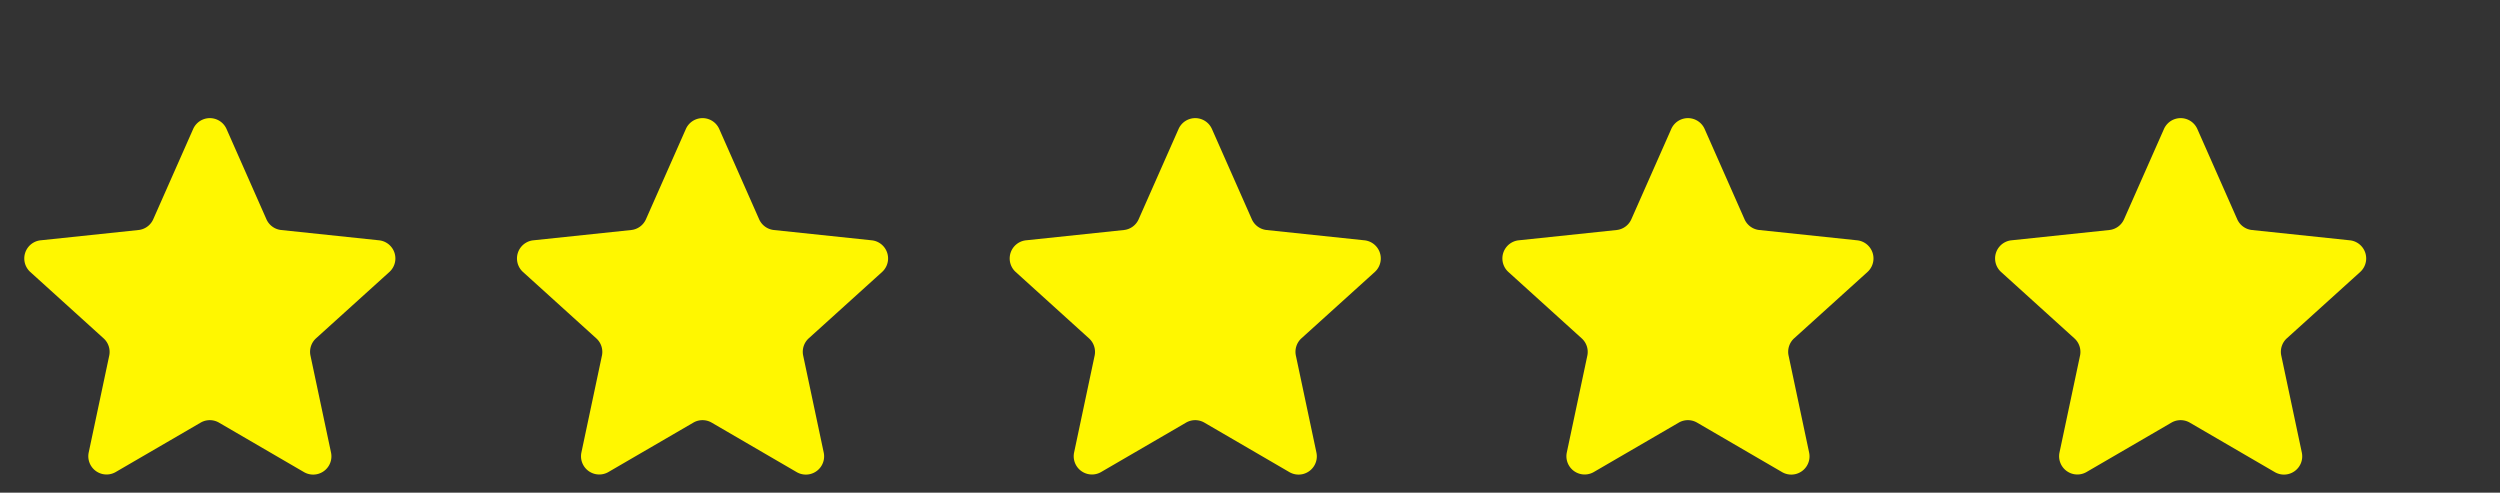 <svg xmlns="http://www.w3.org/2000/svg" xmlns:xlink="http://www.w3.org/1999/xlink" width="137" height="27" viewBox="0 0 137 27">
  <rect x="0" y="0" width="137" height="27" fill="#333333" stroke="none"/>
  <defs>
    <clipPath id="clip-path">
      <rect width="137" height="27" fill="none"/>
    </clipPath>
  </defs>
  <g id="Repetição_de_grade_25" data-name="Repetição de grade 25" clip-path="url(#clip-path)">
    <g transform="translate(-758 -448)">
      <path id="Polígono_22" data-name="Polígono 22" d="M10.585,2.069a1,1,0,0,1,1.829,0L14.6,7.015a1,1,0,0,0,.81.59l5.362.564a1,1,0,0,1,.566,1.736l-4.017,3.633a1,1,0,0,0-.307.949L18.14,19.8a1,1,0,0,1-1.481,1.072L12,18.16a1,1,0,0,0-1.005,0L6.341,20.867A1,1,0,0,1,4.86,19.8l1.125-5.308a1,1,0,0,0-.307-.949L1.66,9.905a1,1,0,0,1,.566-1.736l5.362-.564a1,1,0,0,0,.81-.59Z" transform="translate(758 453)" fill="#fff700"/>
    </g>
    <g transform="translate(-731 -448)">
      <path id="Polígono_22-2" data-name="Polígono 22" d="M10.585,2.069a1,1,0,0,1,1.829,0L14.6,7.015a1,1,0,0,0,.81.59l5.362.564a1,1,0,0,1,.566,1.736l-4.017,3.633a1,1,0,0,0-.307.949L18.14,19.8a1,1,0,0,1-1.481,1.072L12,18.16a1,1,0,0,0-1.005,0L6.341,20.867A1,1,0,0,1,4.86,19.8l1.125-5.308a1,1,0,0,0-.307-.949L1.66,9.905a1,1,0,0,1,.566-1.736l5.362-.564a1,1,0,0,0,.81-.59Z" transform="translate(758 453)" fill="#fff700"/>
    </g>
    <g transform="translate(-704 -448)">
      <path id="Polígono_22-3" data-name="Polígono 22" d="M10.585,2.069a1,1,0,0,1,1.829,0L14.6,7.015a1,1,0,0,0,.81.59l5.362.564a1,1,0,0,1,.566,1.736l-4.017,3.633a1,1,0,0,0-.307.949L18.14,19.8a1,1,0,0,1-1.481,1.072L12,18.16a1,1,0,0,0-1.005,0L6.341,20.867A1,1,0,0,1,4.86,19.8l1.125-5.308a1,1,0,0,0-.307-.949L1.66,9.905a1,1,0,0,1,.566-1.736l5.362-.564a1,1,0,0,0,.81-.59Z" transform="translate(758 453)" fill="#fff700"/>
    </g>
    <g transform="translate(-677 -448)">
      <path id="Polígono_22-4" data-name="Polígono 22" d="M10.585,2.069a1,1,0,0,1,1.829,0L14.6,7.015a1,1,0,0,0,.81.59l5.362.564a1,1,0,0,1,.566,1.736l-4.017,3.633a1,1,0,0,0-.307.949L18.14,19.8a1,1,0,0,1-1.481,1.072L12,18.16a1,1,0,0,0-1.005,0L6.341,20.867A1,1,0,0,1,4.86,19.8l1.125-5.308a1,1,0,0,0-.307-.949L1.66,9.905a1,1,0,0,1,.566-1.736l5.362-.564a1,1,0,0,0,.81-.59Z" transform="translate(758 453)" fill="#fff700"/>
    </g>
    <g transform="translate(-650 -448)">
      <path id="Polígono_22-5" data-name="Polígono 22" d="M10.585,2.069a1,1,0,0,1,1.829,0L14.6,7.015a1,1,0,0,0,.81.59l5.362.564a1,1,0,0,1,.566,1.736l-4.017,3.633a1,1,0,0,0-.307.949L18.14,19.8a1,1,0,0,1-1.481,1.072L12,18.16a1,1,0,0,0-1.005,0L6.341,20.867A1,1,0,0,1,4.86,19.8l1.125-5.308a1,1,0,0,0-.307-.949L1.66,9.905a1,1,0,0,1,.566-1.736l5.362-.564a1,1,0,0,0,.81-.59Z" transform="translate(758 453)" fill="#fff700"/>
    </g>
  </g>
</svg>
